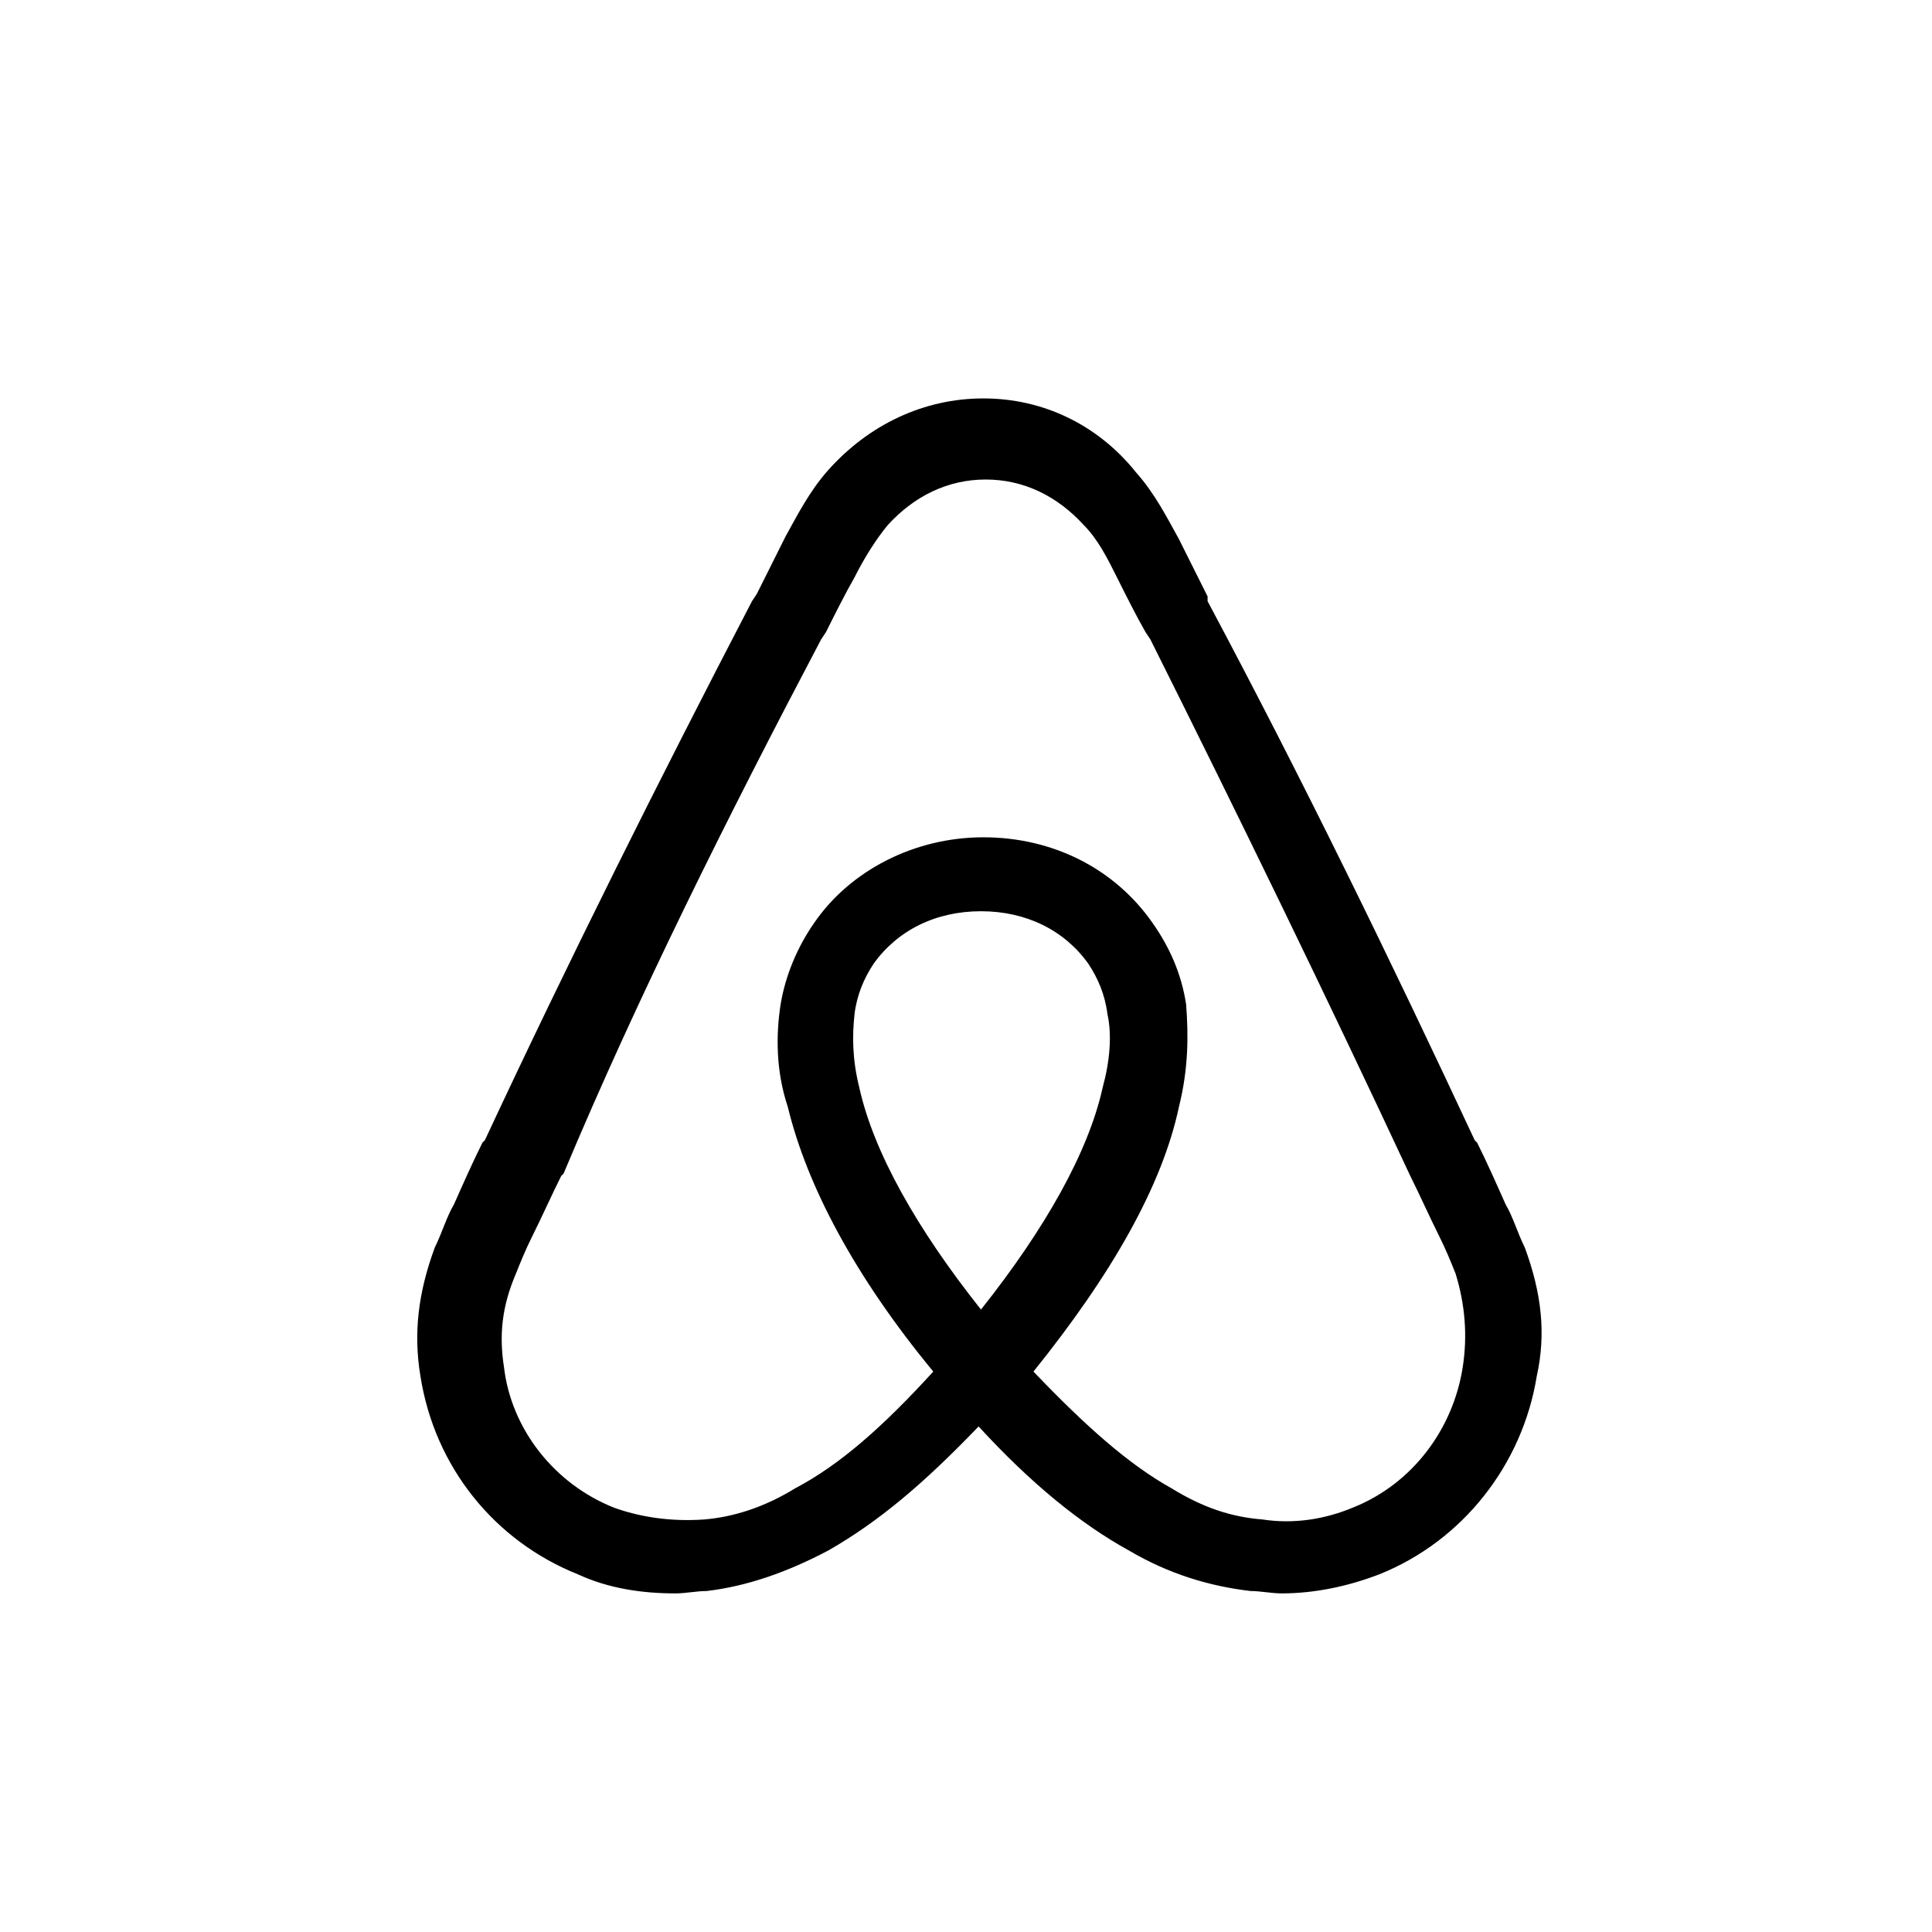 <svg width="81" height="81" viewBox="0 0 81 81" fill="none" xmlns="http://www.w3.org/2000/svg">
<path d="M63.928 52.304C63.628 51.704 63.428 51.004 63.128 50.504C62.728 49.604 62.328 48.704 61.928 47.904L61.828 47.804C58.328 40.304 54.628 32.704 50.628 25.204V25.004C50.228 24.204 49.828 23.404 49.428 22.604C48.928 21.704 48.428 20.704 47.628 19.804C46.028 17.804 43.728 16.704 41.228 16.704C38.728 16.704 36.428 17.804 34.728 19.704C33.928 20.604 33.428 21.604 32.928 22.504C32.528 23.304 32.128 24.104 31.728 24.904L31.528 25.204C27.628 32.704 23.828 40.304 20.328 47.804L20.228 47.904C19.828 48.704 19.428 49.604 19.028 50.504C18.728 51.004 18.528 51.704 18.228 52.304C17.528 54.204 17.328 55.904 17.628 57.704C18.228 61.504 20.728 64.604 24.228 66.004C25.528 66.604 26.928 66.804 28.328 66.804C28.728 66.804 29.228 66.704 29.628 66.704C31.328 66.504 33.028 65.904 34.728 65.004C36.828 63.804 38.728 62.204 41.028 59.804C43.228 62.204 45.328 63.904 47.328 65.004C49.028 66.004 50.728 66.504 52.428 66.704C52.828 66.704 53.328 66.804 53.728 66.804C55.128 66.804 56.528 66.504 57.828 66.004C61.328 64.604 63.828 61.404 64.428 57.704C64.828 55.904 64.628 54.204 63.928 52.304ZM41.128 54.904C38.428 51.504 36.628 48.304 36.028 45.604C35.728 44.404 35.728 43.404 35.828 42.504C35.928 41.704 36.228 41.004 36.628 40.404C37.628 39.004 39.228 38.204 41.128 38.204C43.028 38.204 44.628 39.004 45.628 40.404C46.028 41.004 46.328 41.704 46.428 42.504C46.628 43.404 46.528 44.504 46.228 45.604C45.628 48.304 43.828 51.504 41.128 54.904ZM61.328 57.304C60.928 59.904 59.228 62.204 56.728 63.204C55.528 63.704 54.228 63.904 52.928 63.704C51.628 63.604 50.428 63.204 49.128 62.404C47.328 61.404 45.528 59.804 43.328 57.504C46.628 53.404 48.728 49.704 49.428 46.404C49.828 44.804 49.828 43.404 49.728 42.104C49.528 40.804 49.028 39.704 48.328 38.704C46.728 36.404 44.128 35.104 41.228 35.104C38.328 35.104 35.628 36.504 34.128 38.704C33.428 39.704 32.928 40.904 32.728 42.104C32.528 43.404 32.528 44.904 33.028 46.404C33.828 49.704 35.828 53.504 39.128 57.504C37.028 59.804 35.228 61.404 33.328 62.404C32.028 63.204 30.728 63.604 29.528 63.704C28.128 63.804 26.828 63.604 25.728 63.204C23.228 62.204 21.428 59.904 21.128 57.304C20.928 56.004 21.028 54.804 21.628 53.404C21.828 52.904 22.028 52.404 22.328 51.804C22.728 51.004 23.128 50.104 23.528 49.304L23.628 49.204C26.728 41.804 30.528 34.204 34.428 26.804L34.628 26.504C35.028 25.704 35.428 24.904 35.828 24.204C36.228 23.404 36.728 22.604 37.228 22.004C38.328 20.804 39.728 20.104 41.328 20.104C42.928 20.104 44.328 20.804 45.428 22.004C46.028 22.604 46.428 23.404 46.828 24.204C47.228 25.004 47.628 25.804 48.028 26.504L48.228 26.804C51.928 34.204 55.628 41.804 59.128 49.304C59.528 50.104 59.928 51.004 60.328 51.804C60.628 52.404 60.828 52.904 61.028 53.404C61.428 54.704 61.528 56.004 61.328 57.304Z" fill="black"/>
</svg>
